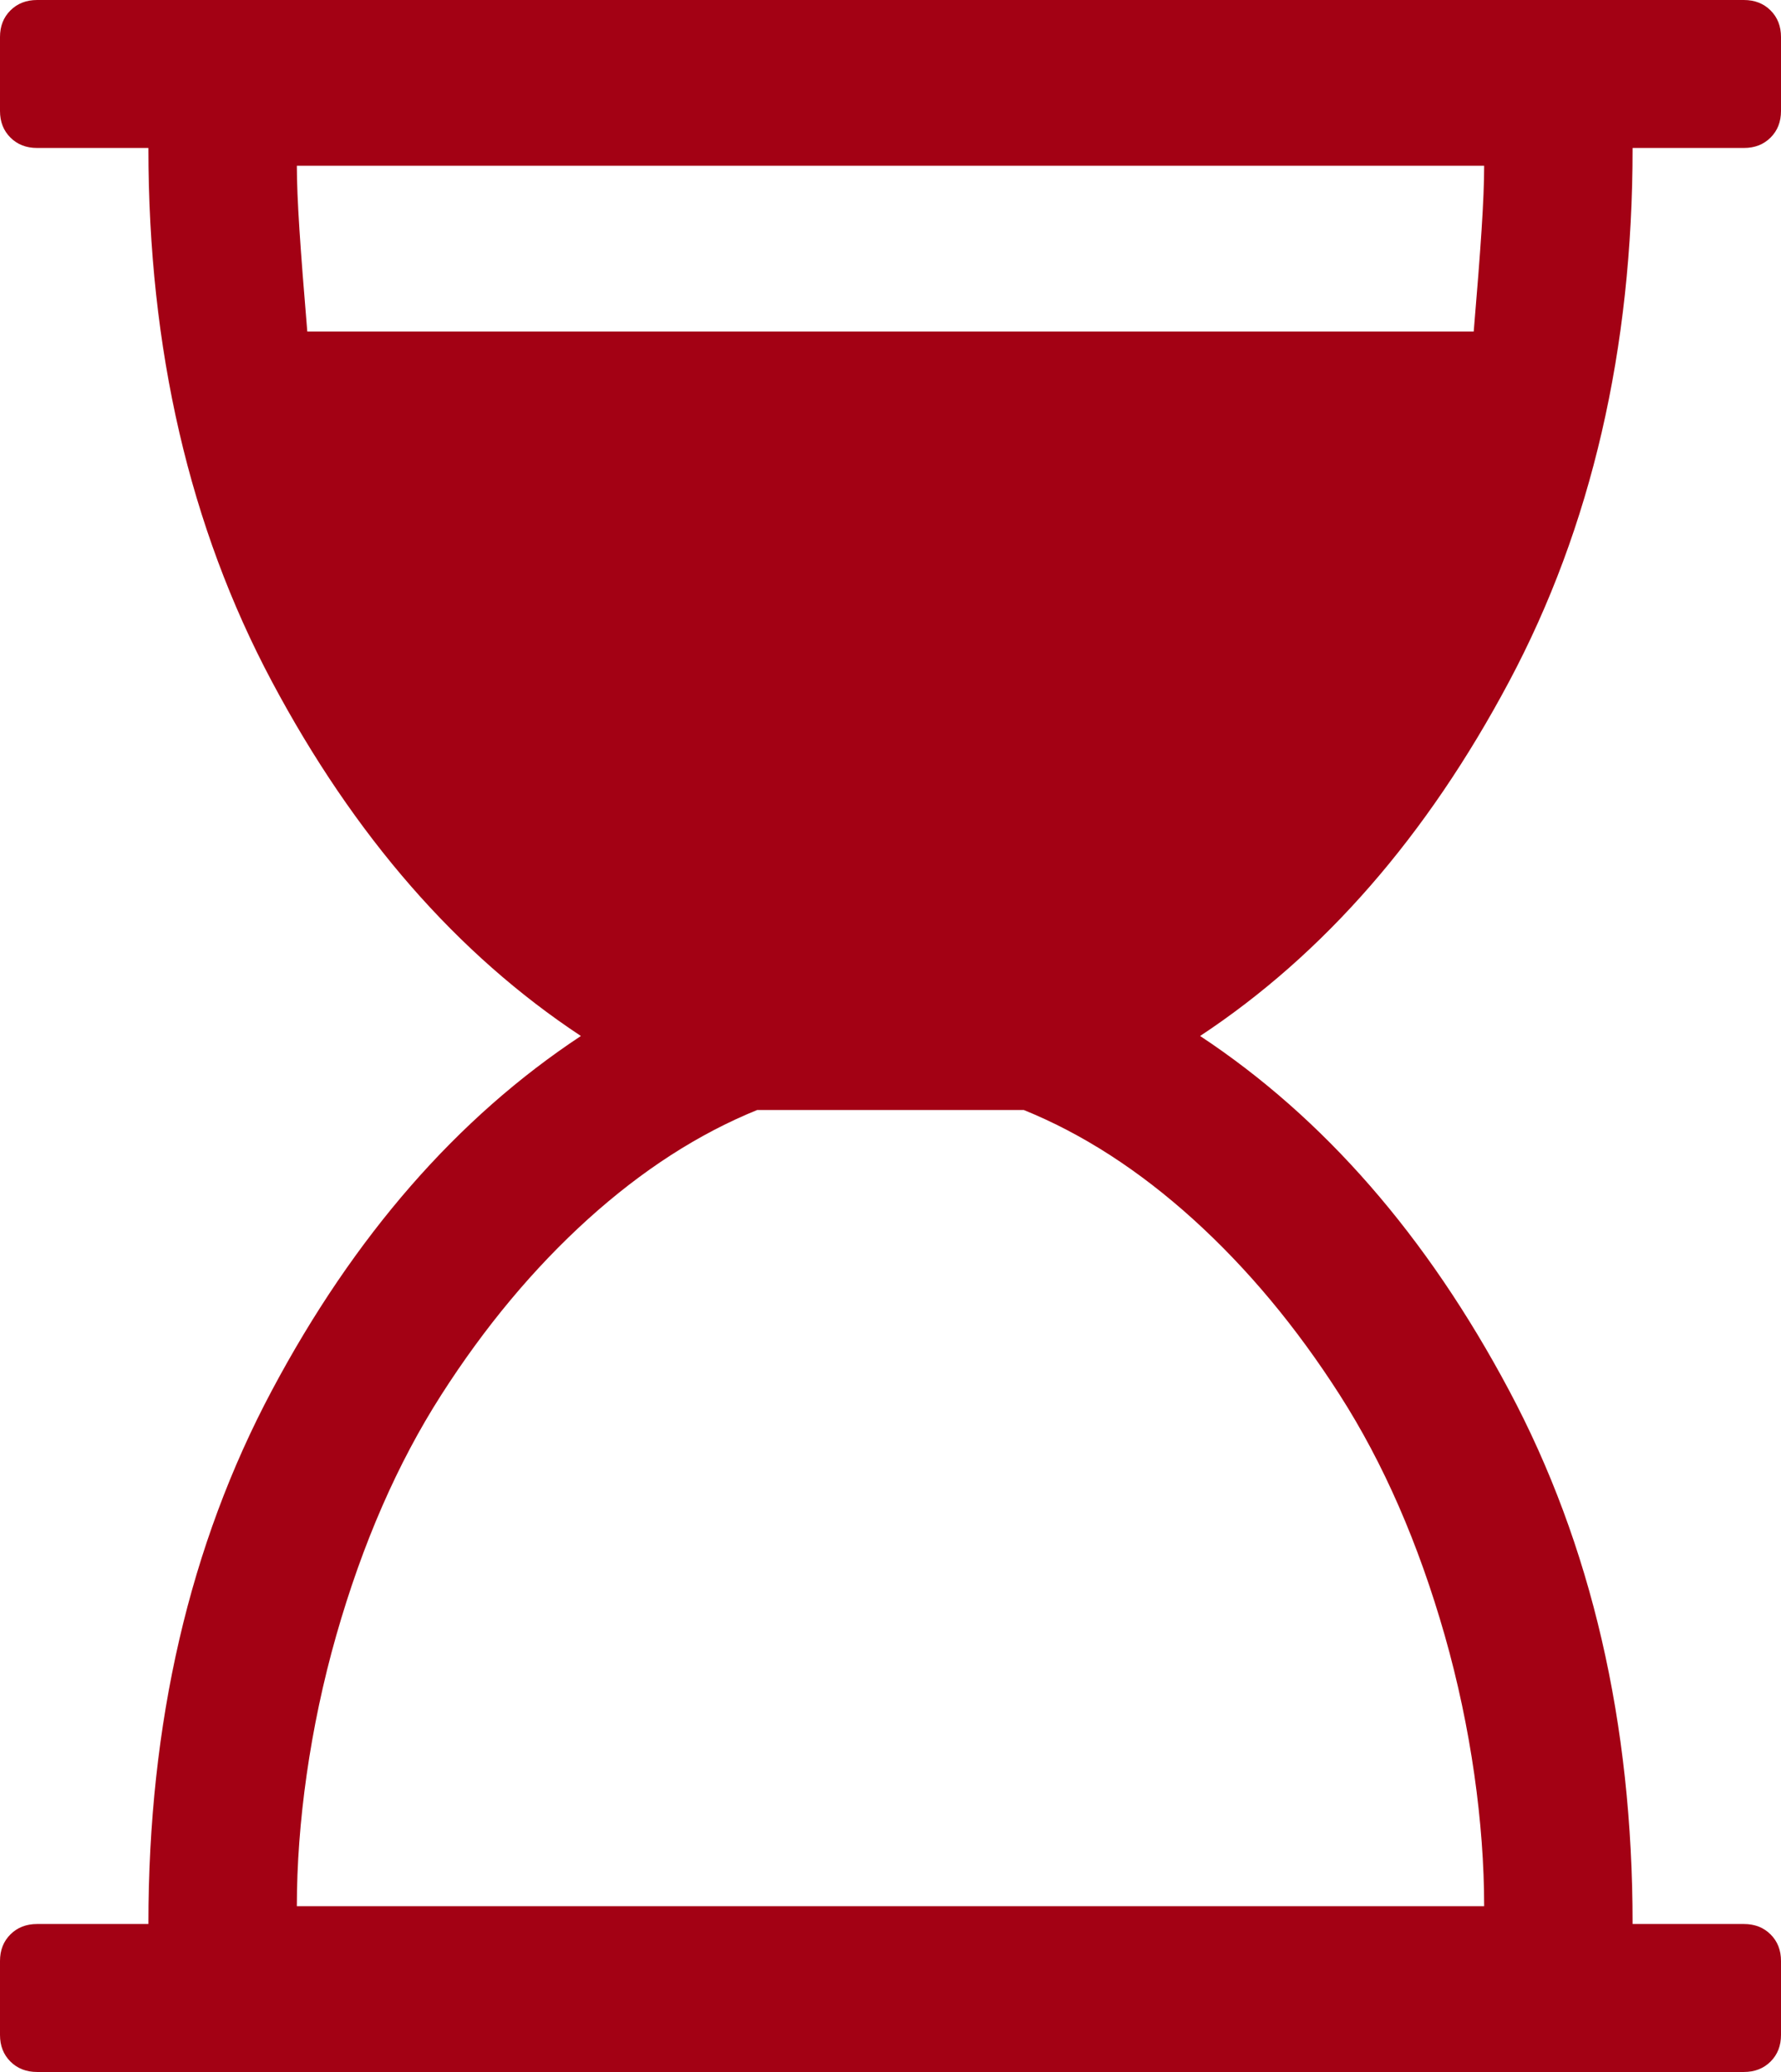 ﻿<?xml version="1.0" encoding="utf-8"?>
<svg version="1.1" xmlns:xlink="http://www.w3.org/1999/xlink" width="43px" height="50px" xmlns="http://www.w3.org/2000/svg">
  <g transform="matrix(1 0 0 1 -35 -312 )">
    <path d="M 42.104 3.571  L 39.417 3.571  C 39.417 8.426  38.423 12.719  36.435 16.448  C 34.448 20.178  31.961 23.028  28.975 25  C 31.961 26.972  34.448 29.822  36.435 33.552  C 38.423 37.281  39.417 41.574  39.417 46.429  L 42.104 46.429  C 42.365 46.429  42.58 46.512  42.748 46.68  C 42.916 46.847  43 47.061  43 47.321  L 43 49.107  C 43 49.368  42.916 49.581  42.748 49.749  C 42.58 49.916  42.365 50  42.104 50  L 0.896 50  C 0.635 50  0.42 49.916  0.252 49.749  C 0.084 49.581  0 49.368  0 49.107  L 0 47.321  C 0 47.061  0.084 46.847  0.252 46.68  C 0.42 46.512  0.635 46.429  0.896 46.429  L 3.583 46.429  C 3.583 41.574  4.577 37.281  6.565 33.552  C 8.552 29.822  11.039 26.972  14.025 25  C 11.039 23.028  8.552 20.178  6.565 16.448  C 4.577 12.719  3.583 8.426  3.583 3.571  L 0.896 3.571  C 0.635 3.571  0.42 3.488  0.252 3.32  C 0.084 3.153  0 2.939  0 2.679  L 0 0.893  C 0 0.632  0.084 0.419  0.252 0.251  C 0.42 0.084  0.635 0  0.896 0  L 42.104 0  C 42.365 0  42.58 0.084  42.748 0.251  C 42.916 0.419  43 0.632  43 0.893  L 43 2.679  C 43 2.939  42.916 3.153  42.748 3.32  C 42.58 3.488  42.365 3.571  42.104 3.571  Z M 35.581 8  C 35.749 6.008  35.833 4.818  35.833 4  L 7.167 4  C 7.167 4.799  7.251 5.99  7.419 8  L 35.581 8  Z M 7.167 46  L 35.833 46  C 35.833 44.01  35.516 41.69  34.882 39.467  C 34.247 37.244  33.402 35.31  32.348 33.664  C 31.294 32.017  30.113 30.604  28.807 29.422  C 27.5 28.241  26.138 27.362  24.719 26.786  L 18.281 26.786  C 16.862 27.362  15.5 28.241  14.193 29.422  C 12.887 30.604  11.706 32.017  10.652 33.664  C 9.598 35.31  8.753 37.244  8.118 39.467  C 7.484 41.69  7.167 44.01  7.167 46  Z " fill-rule="nonzero" fill="#a30014" stroke="none" fill-opacity="0.996" transform="matrix(1 0 0 1 35 312 )" />
  </g>
</svg>